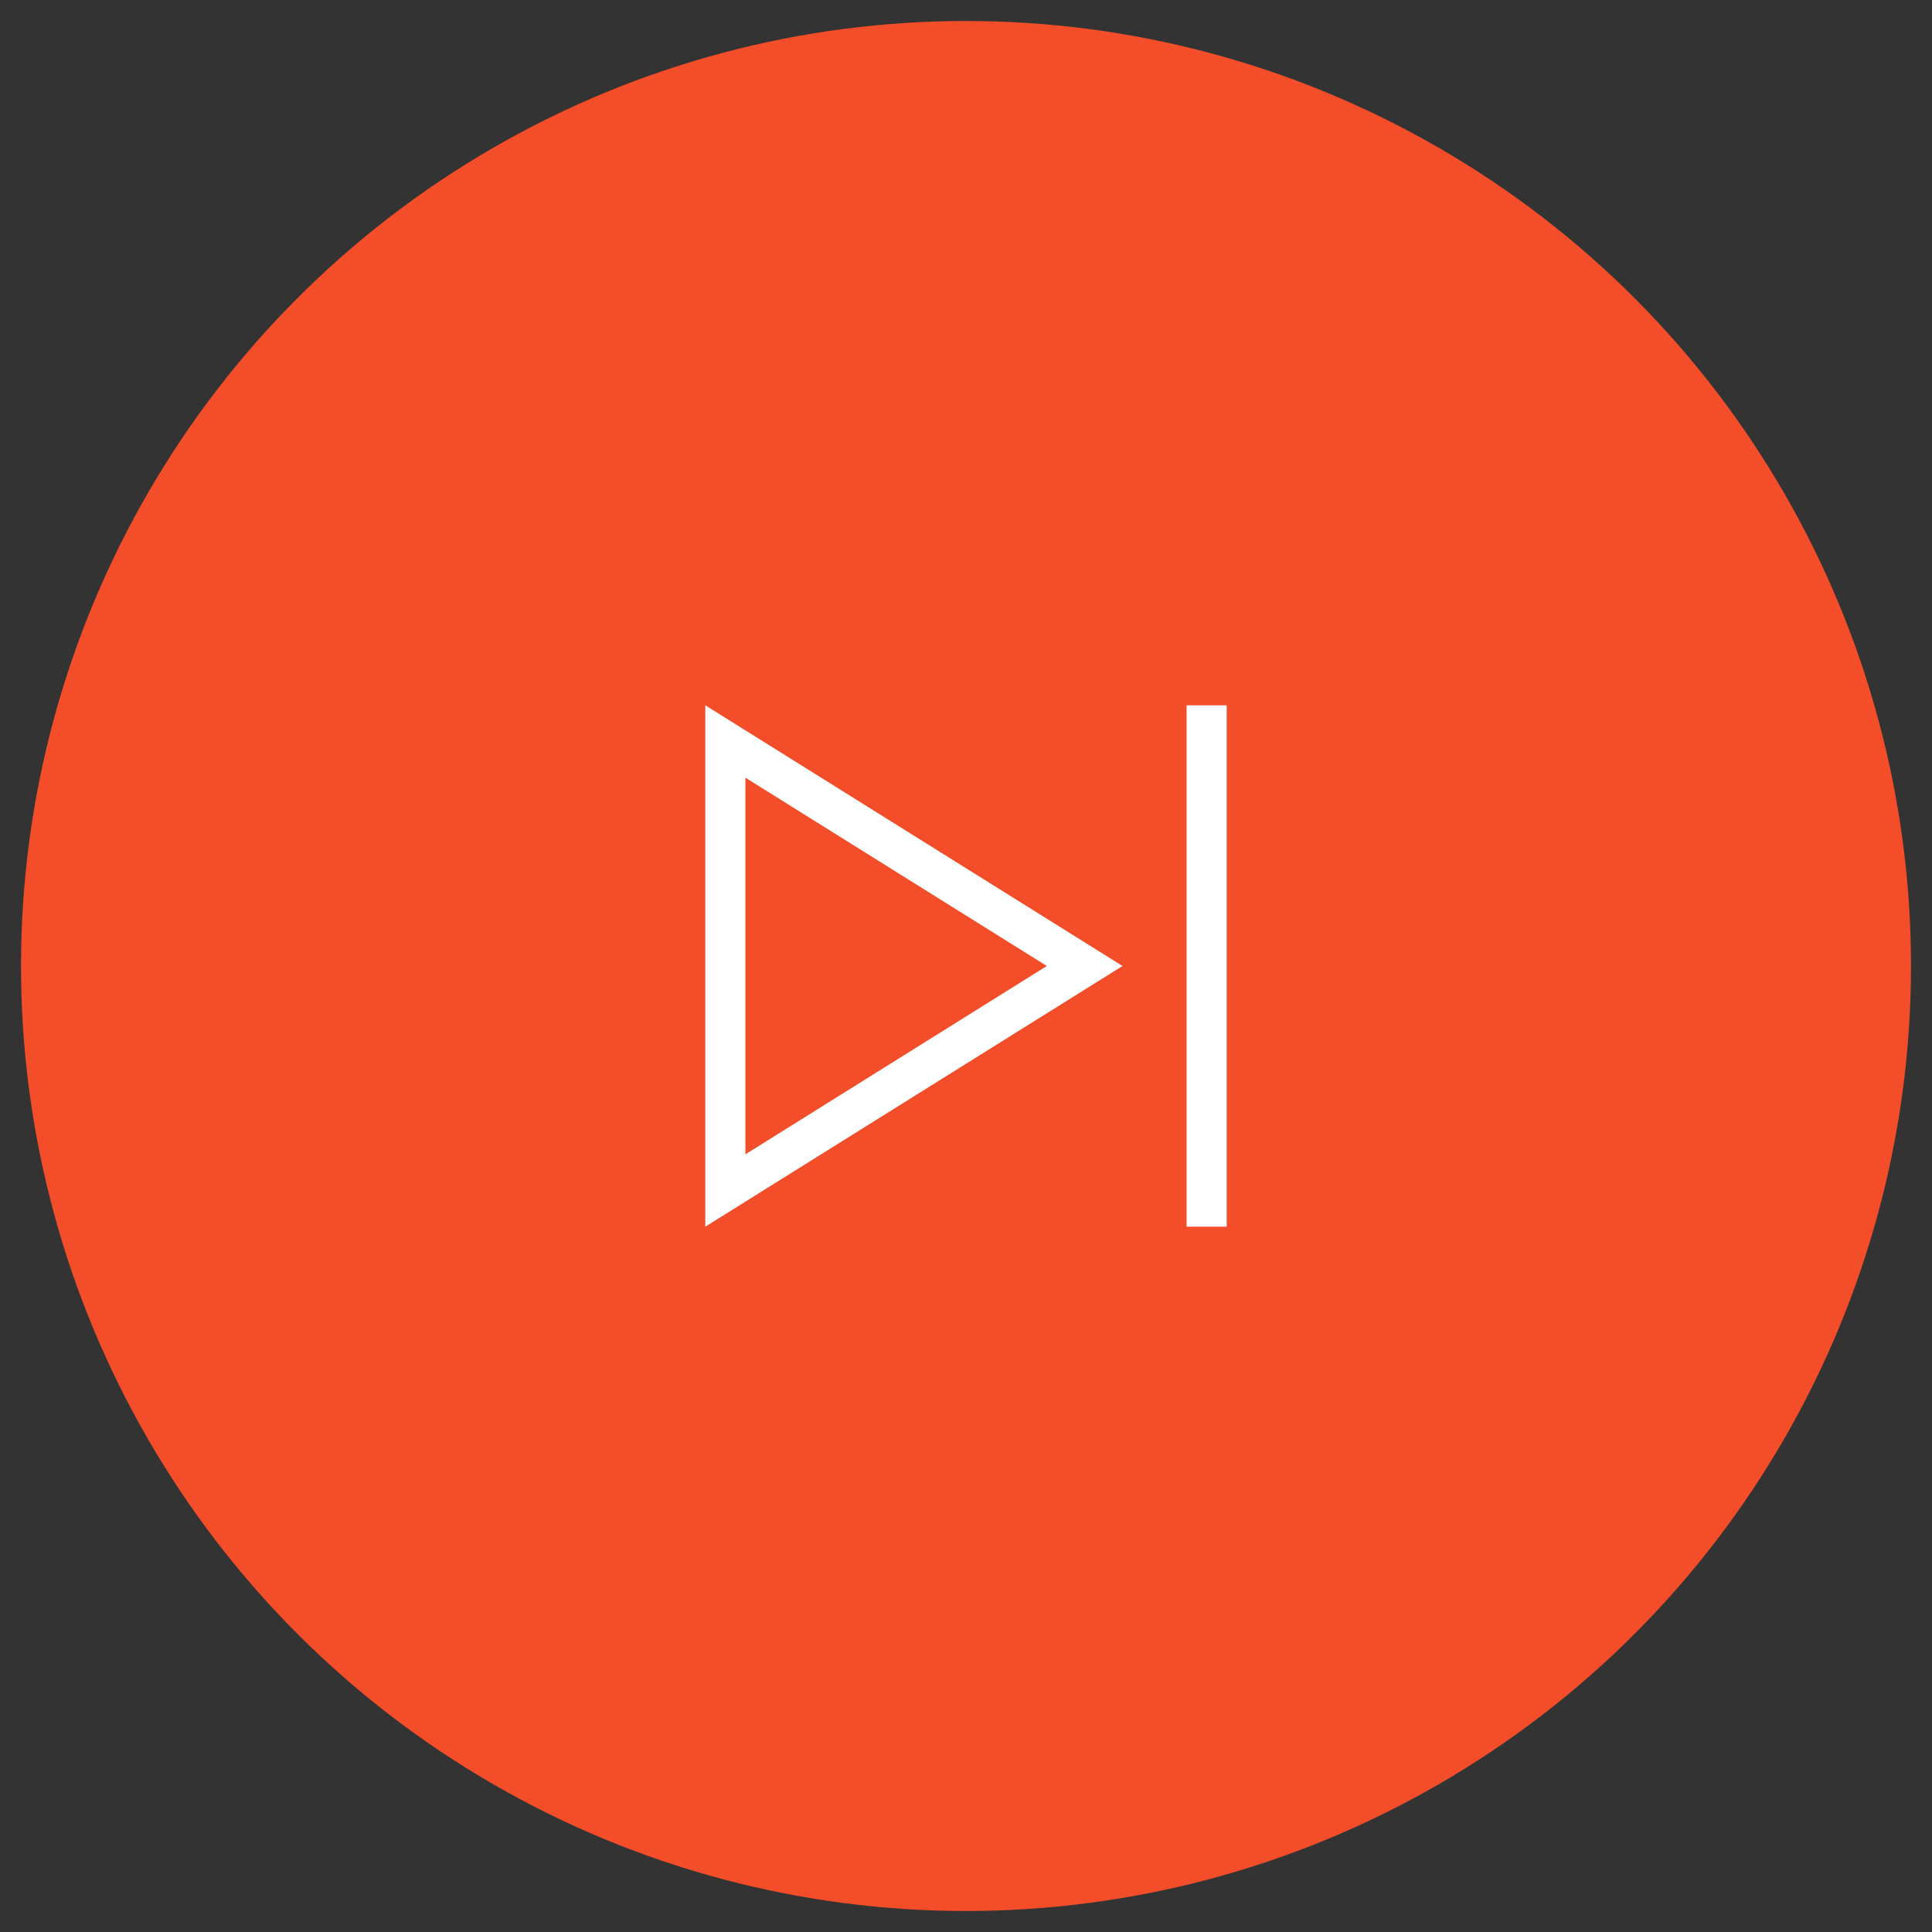 <svg width="46" height="46" viewBox="0 0 46 46" fill="none" xmlns="http://www.w3.org/2000/svg">
<rect x="0" y="0" width="46" height="46" fill="#333333" stroke="none"/>
<circle cx="23" cy="23" r="22.5" fill="#F44D29"/>
<path d="M26.726 23L16.793 16.793V29.207L17.748 28.61L26.726 23ZM24.924 23L17.748 27.484V18.516L24.924 23ZM29.207 16.793H28.252V29.207H29.207V16.793Z" fill="white"/>
</svg>
